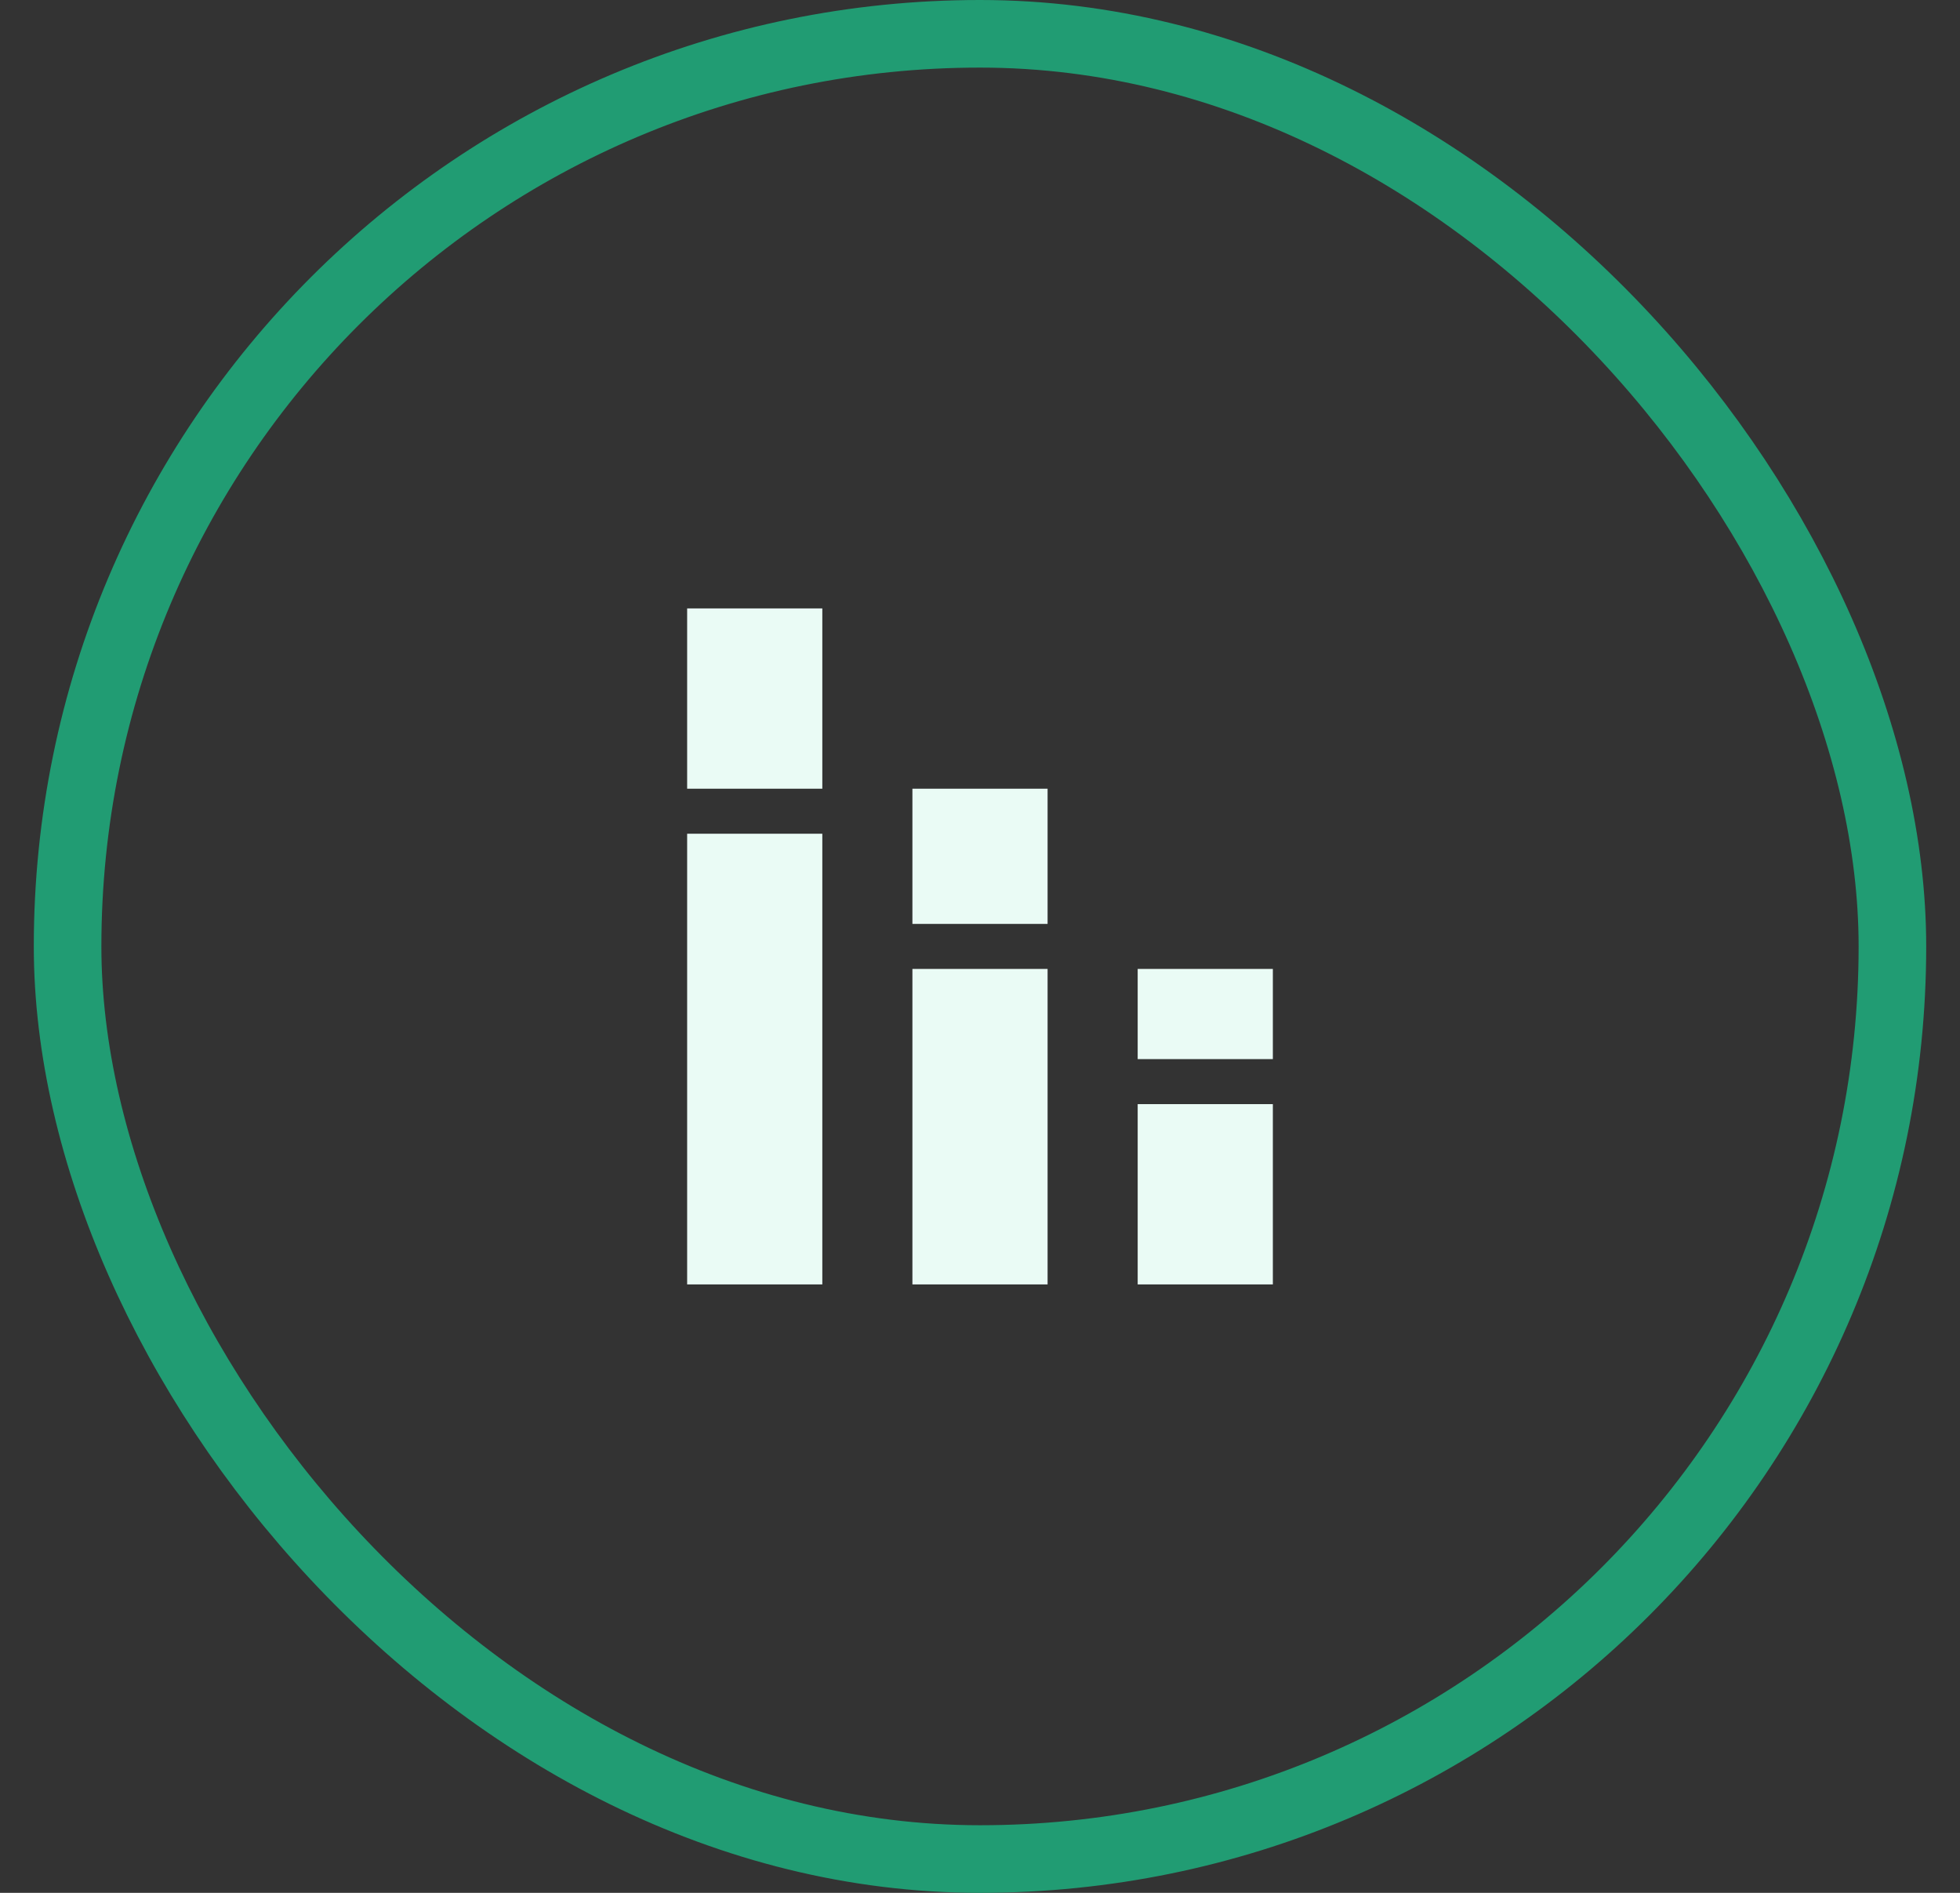 <svg width="29" height="28" viewBox="0 0 29 28" fill="none" xmlns="http://www.w3.org/2000/svg">
<rect x="0" y="0" width="29" height="28" fill="#333333" stroke="none"/>
<path d="M10.167 12.333H12.167V19H10.167V12.333ZM10.167 9H12.167V11.667H10.167V9ZM16.833 16.333H18.833V19H16.833V16.333ZM16.833 14.333H18.833V15.667H16.833V14.333ZM13.5 14.333H15.5V19H13.5V14.333ZM13.5 11.667H15.5V13.667H13.5V11.667Z" fill="#EAFBF5"/>
<rect x="1" y="0.5" width="27" height="27" rx="13.5" stroke="#219C73"/>
</svg>
